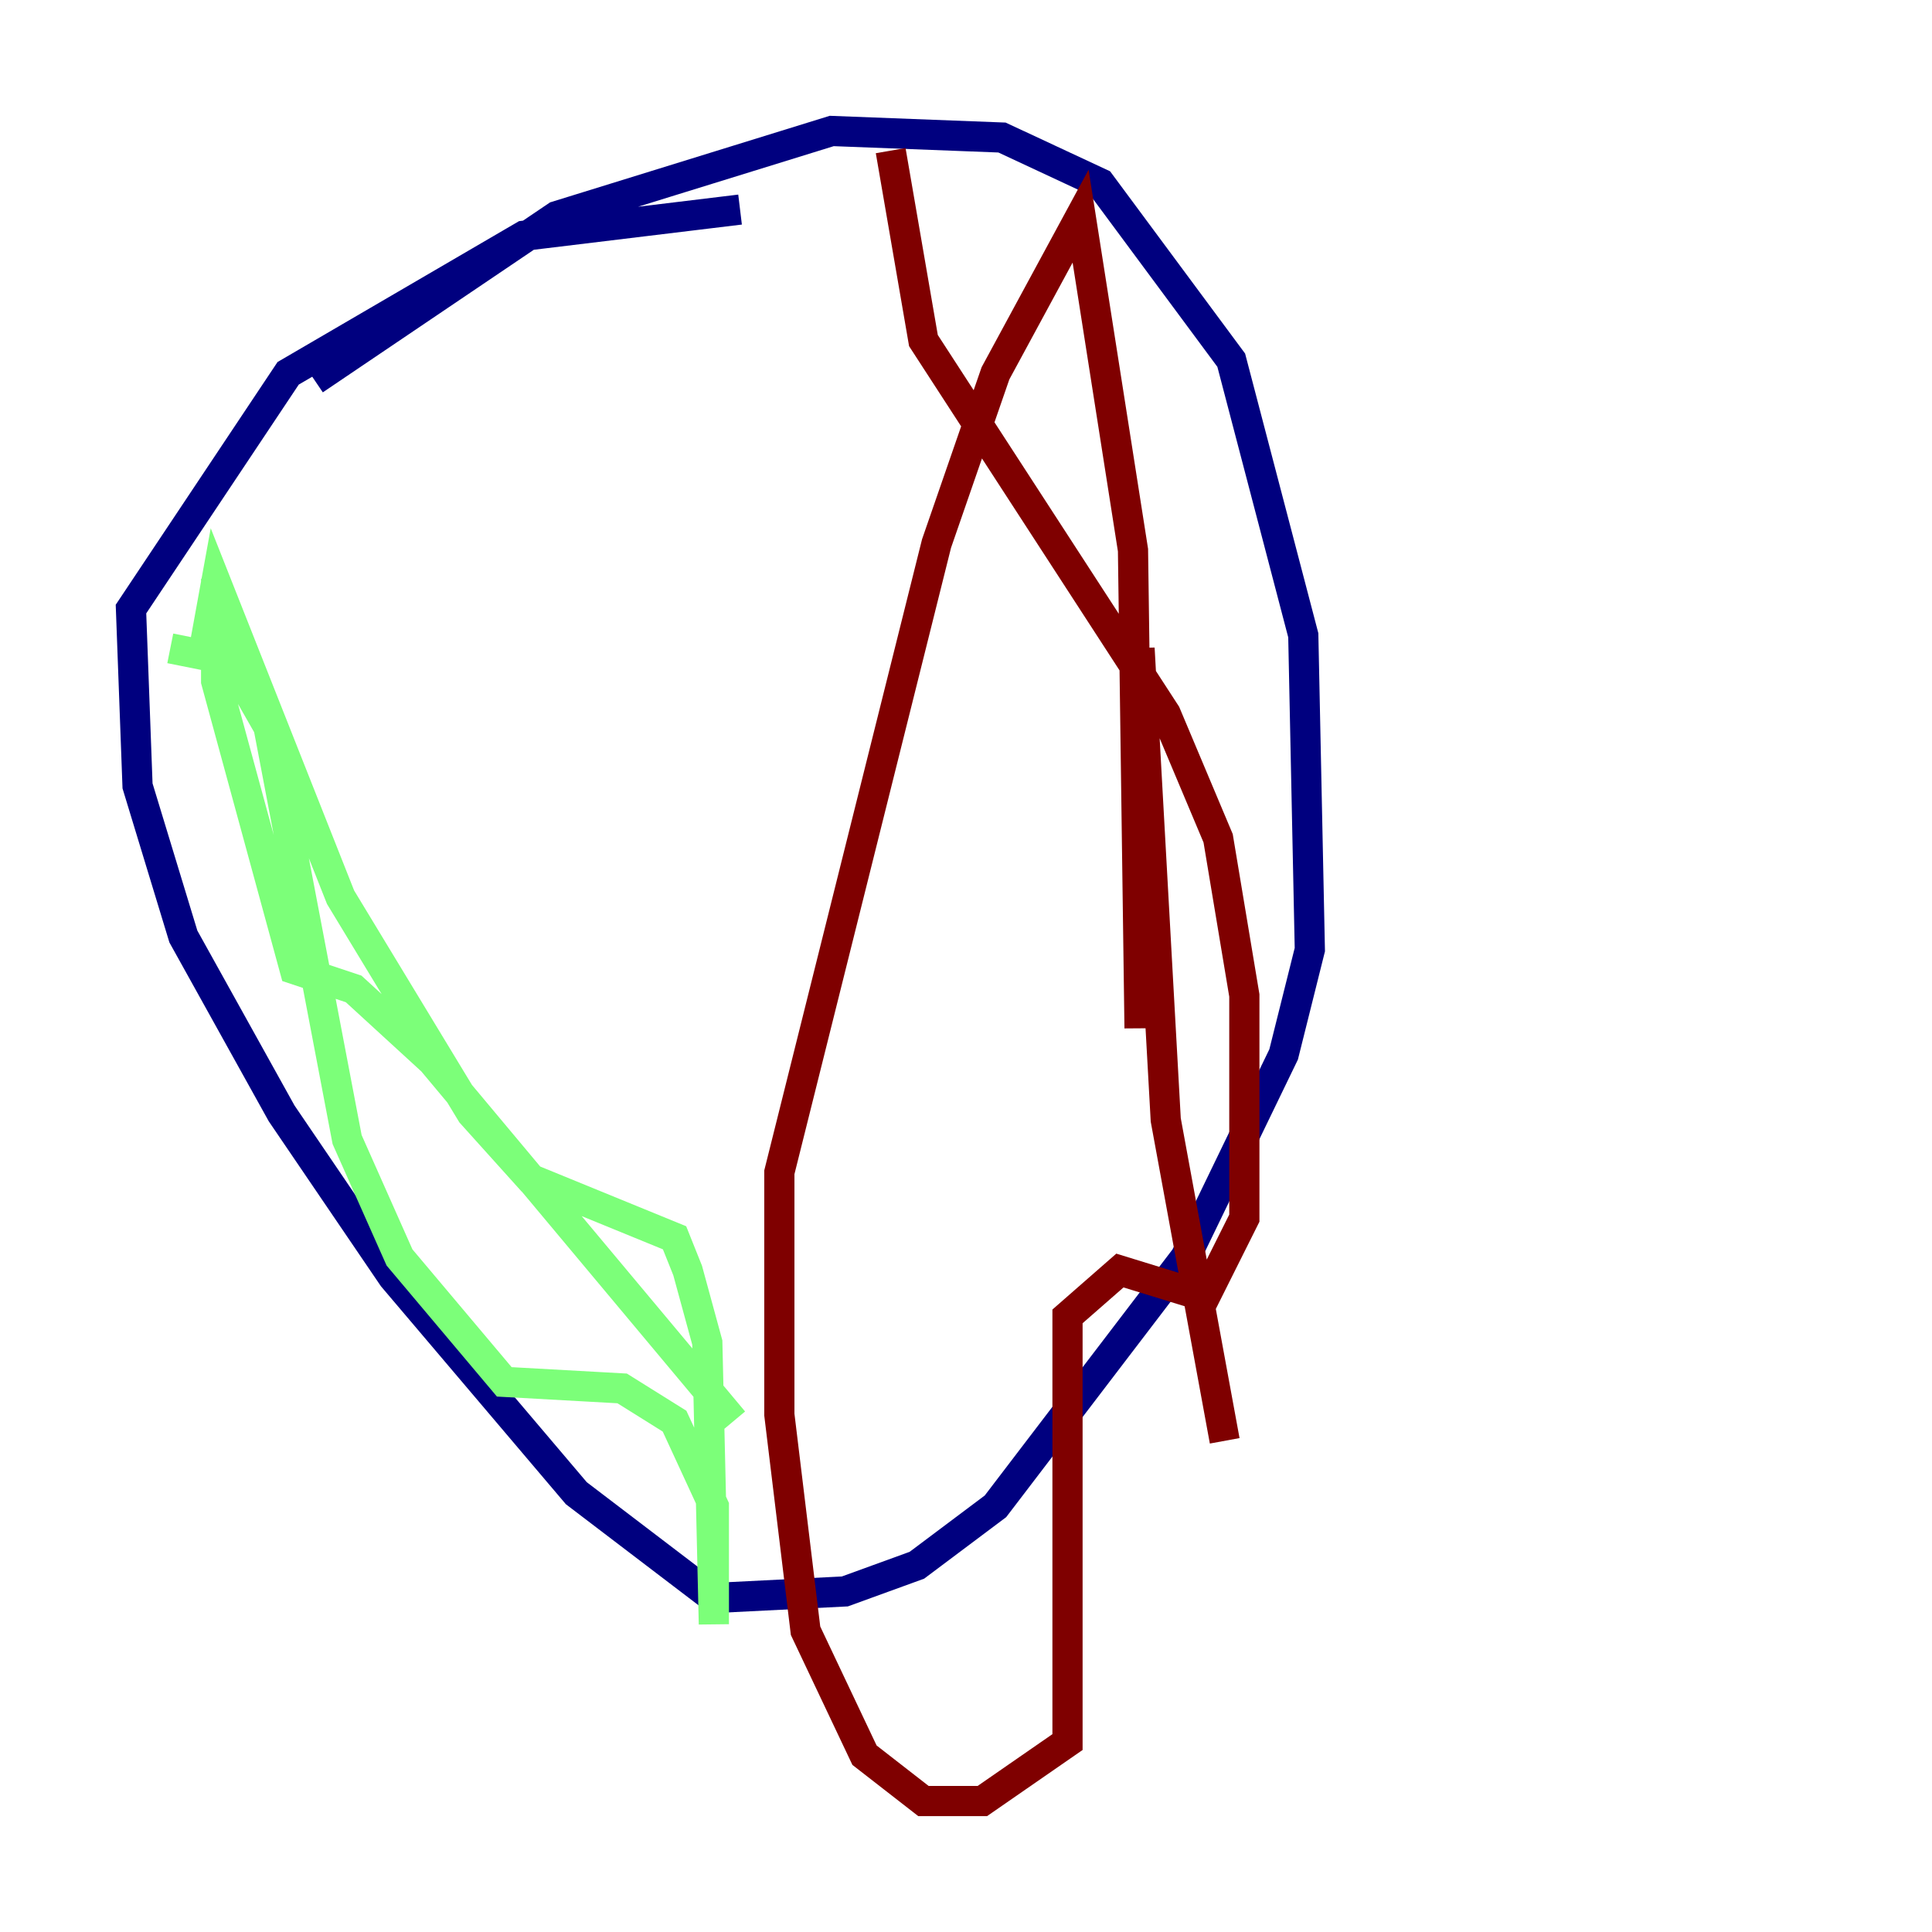 <?xml version="1.0" encoding="utf-8" ?>
<svg baseProfile="tiny" height="128" version="1.2" viewBox="0,0,128,128" width="128" xmlns="http://www.w3.org/2000/svg" xmlns:ev="http://www.w3.org/2001/xml-events" xmlns:xlink="http://www.w3.org/1999/xlink"><defs /><polyline fill="none" points="20.827,25.166 36.881,14.319 55.105,8.678 66.386,9.112 72.895,12.149 81.573,23.864 86.346,42.088 86.78,62.915 85.044,69.858 78.536,83.308 65.953,99.797 60.746,103.702 55.973,105.437 47.295,105.871 38.183,98.929 26.034,84.61 18.658,73.763 12.149,62.047 9.112,52.068 8.678,40.352 19.091,24.732 34.712,15.62 49.031,13.885" stroke="#00007f" stroke-width="2" /><polyline fill="none" points="11.281,42.956 13.451,43.39 14.319,38.617 22.563,59.444 31.241,73.763 35.146,78.102 44.691,82.007 45.559,84.176 46.861,88.949 47.295,107.607 47.295,99.797 44.691,94.156 41.22,91.986 33.41,91.552 26.468,83.308 22.997,75.498 17.79,48.163 14.319,42.088 14.319,45.125 19.525,64.217 23.43,65.519 28.637,70.291 48.597,94.156" stroke="#7cff79" stroke-width="2" /><polyline fill="none" points="59.01,9.98 61.18,22.563 77.234,47.295 80.705,55.539 82.441,65.953 82.441,80.705 79.837,85.912 74.197,84.176 70.725,87.214 70.725,115.417 65.085,119.322 61.18,119.322 57.275,116.285 53.37,108.041 51.634,93.722 51.634,77.668 62.047,36.014 65.953,24.732 71.593,14.319 75.064,36.447 75.498,68.122 75.498,42.956 77.234,74.197 81.139,95.458" stroke="#7f0000" stroke-width="2" /></svg>
